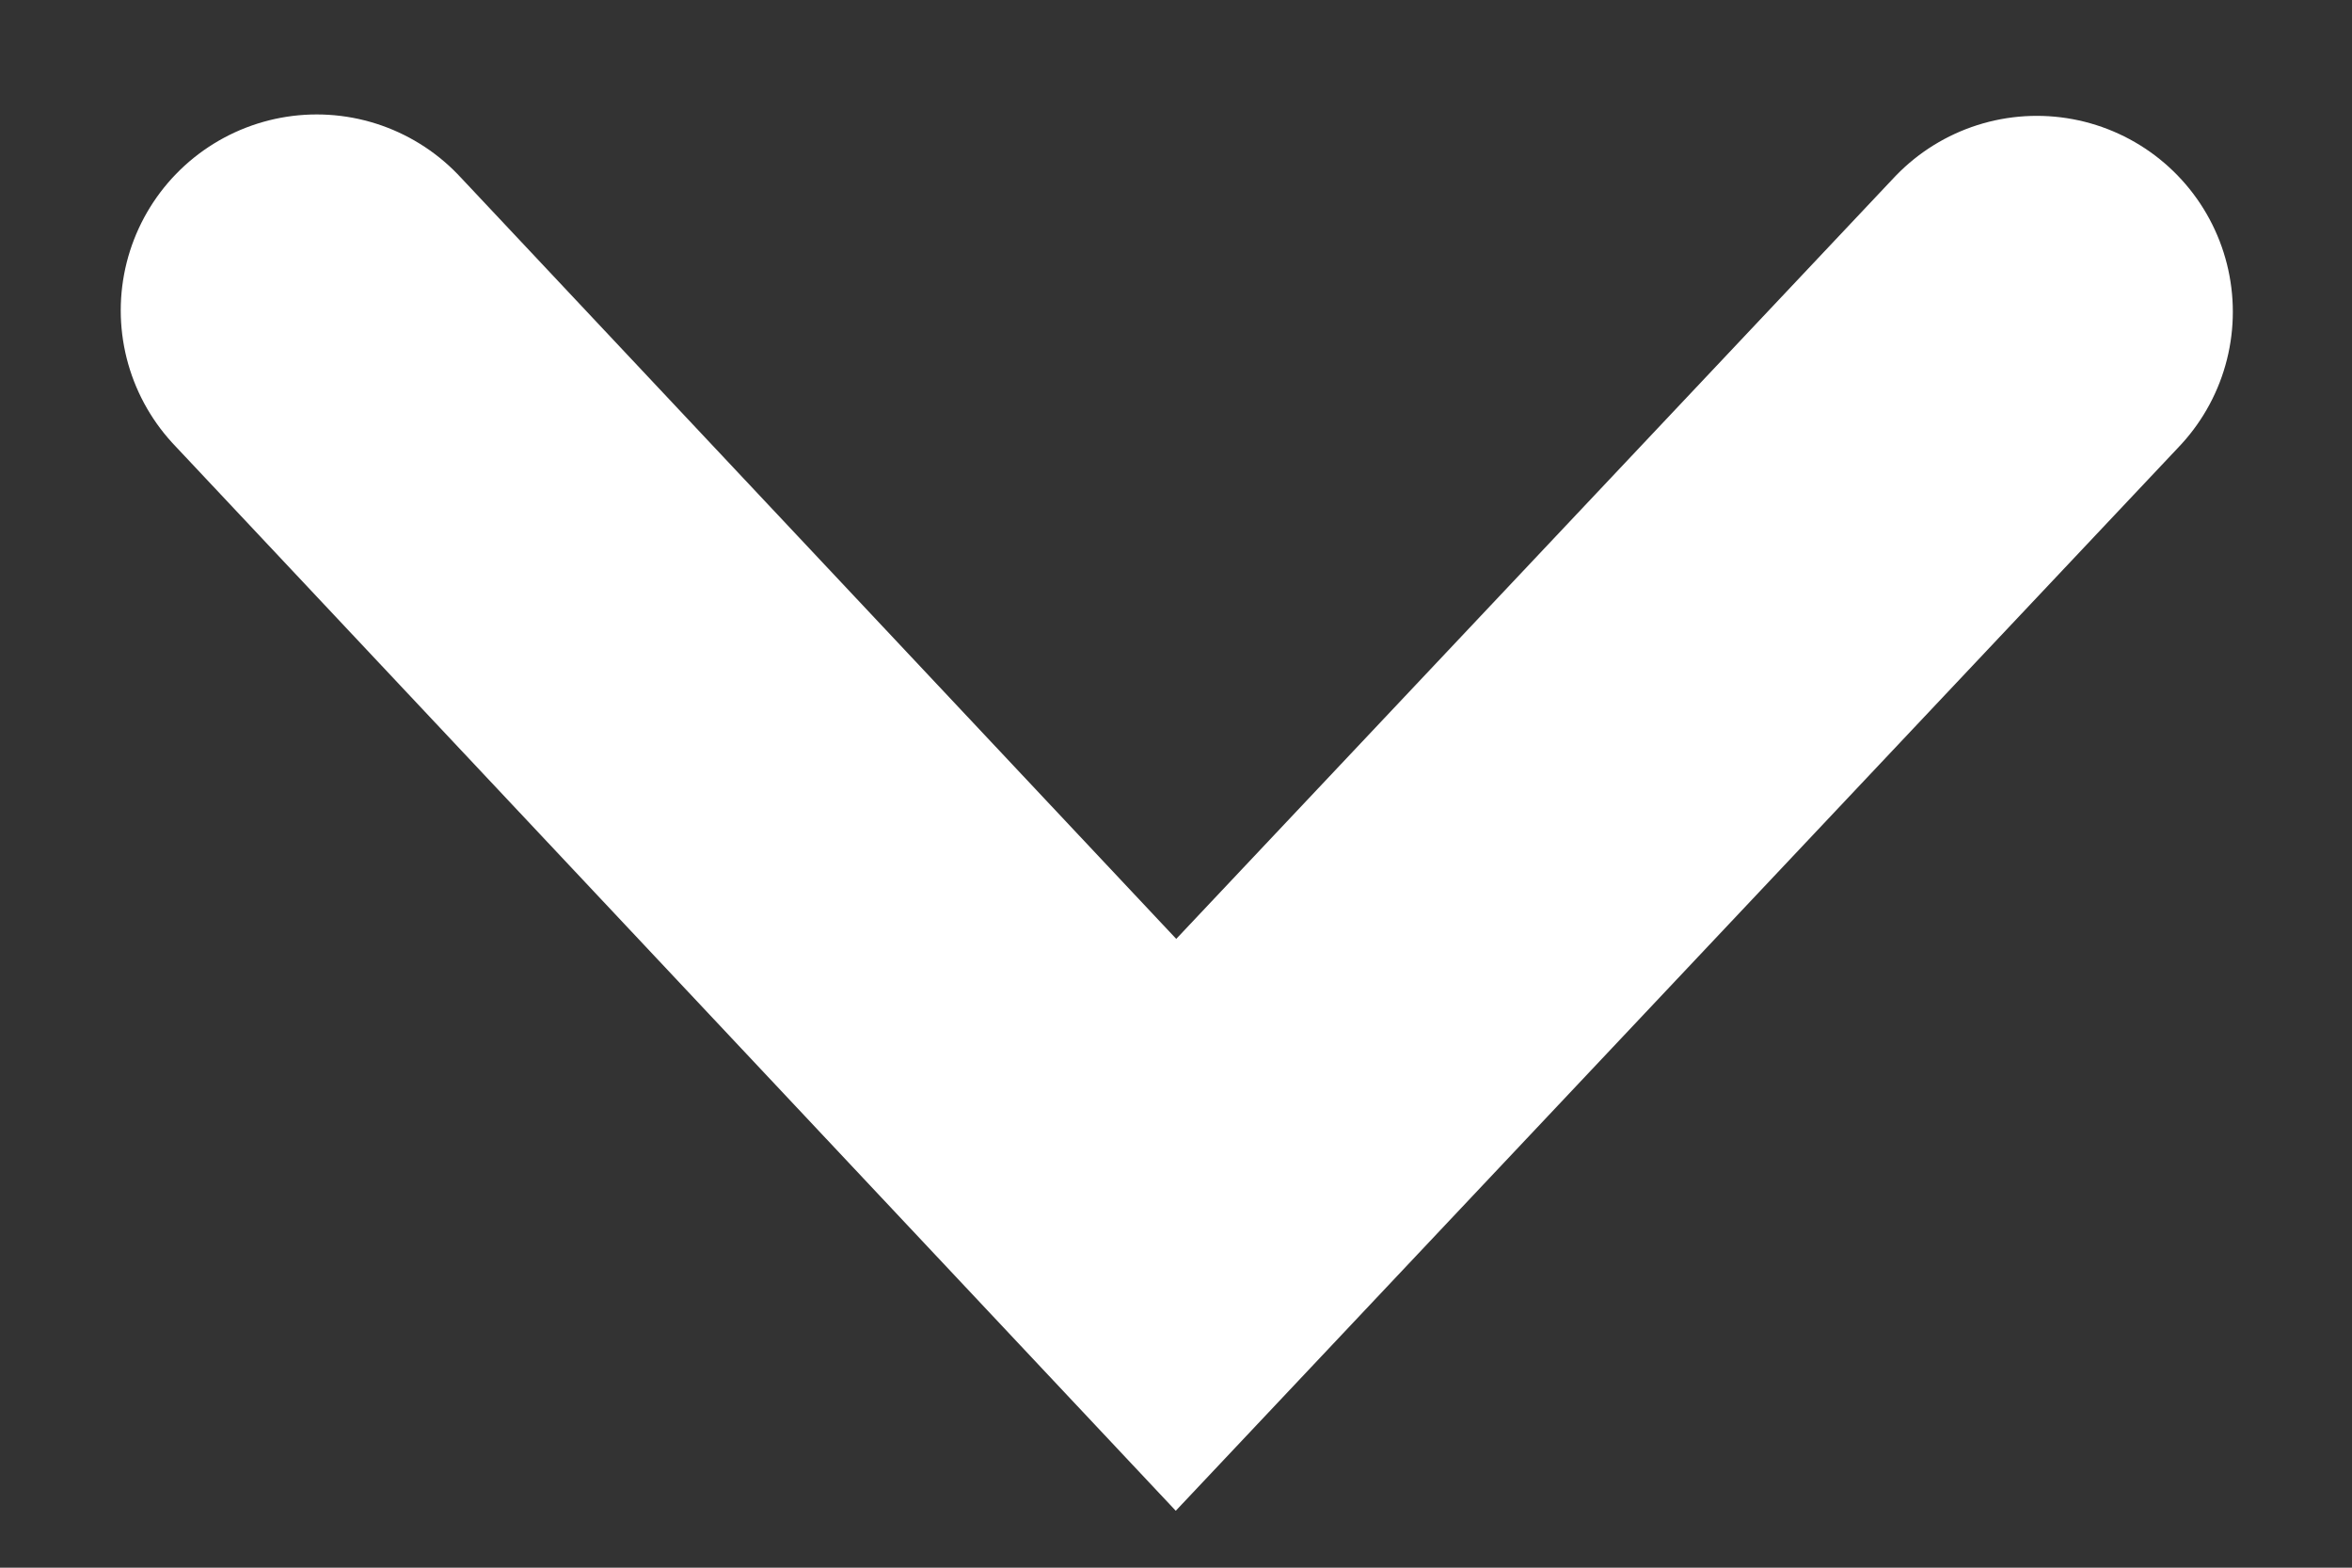 <svg width="15" height="10" fill="none" xmlns="http://www.w3.org/2000/svg"><rect width="100%" height="100%" fill="#333333" stroke="none"/><path d="M2.02 1.98L7.5 7.813l5.49-5.824" stroke="#fff" stroke-width="2.5" stroke-linecap="round"/></svg>